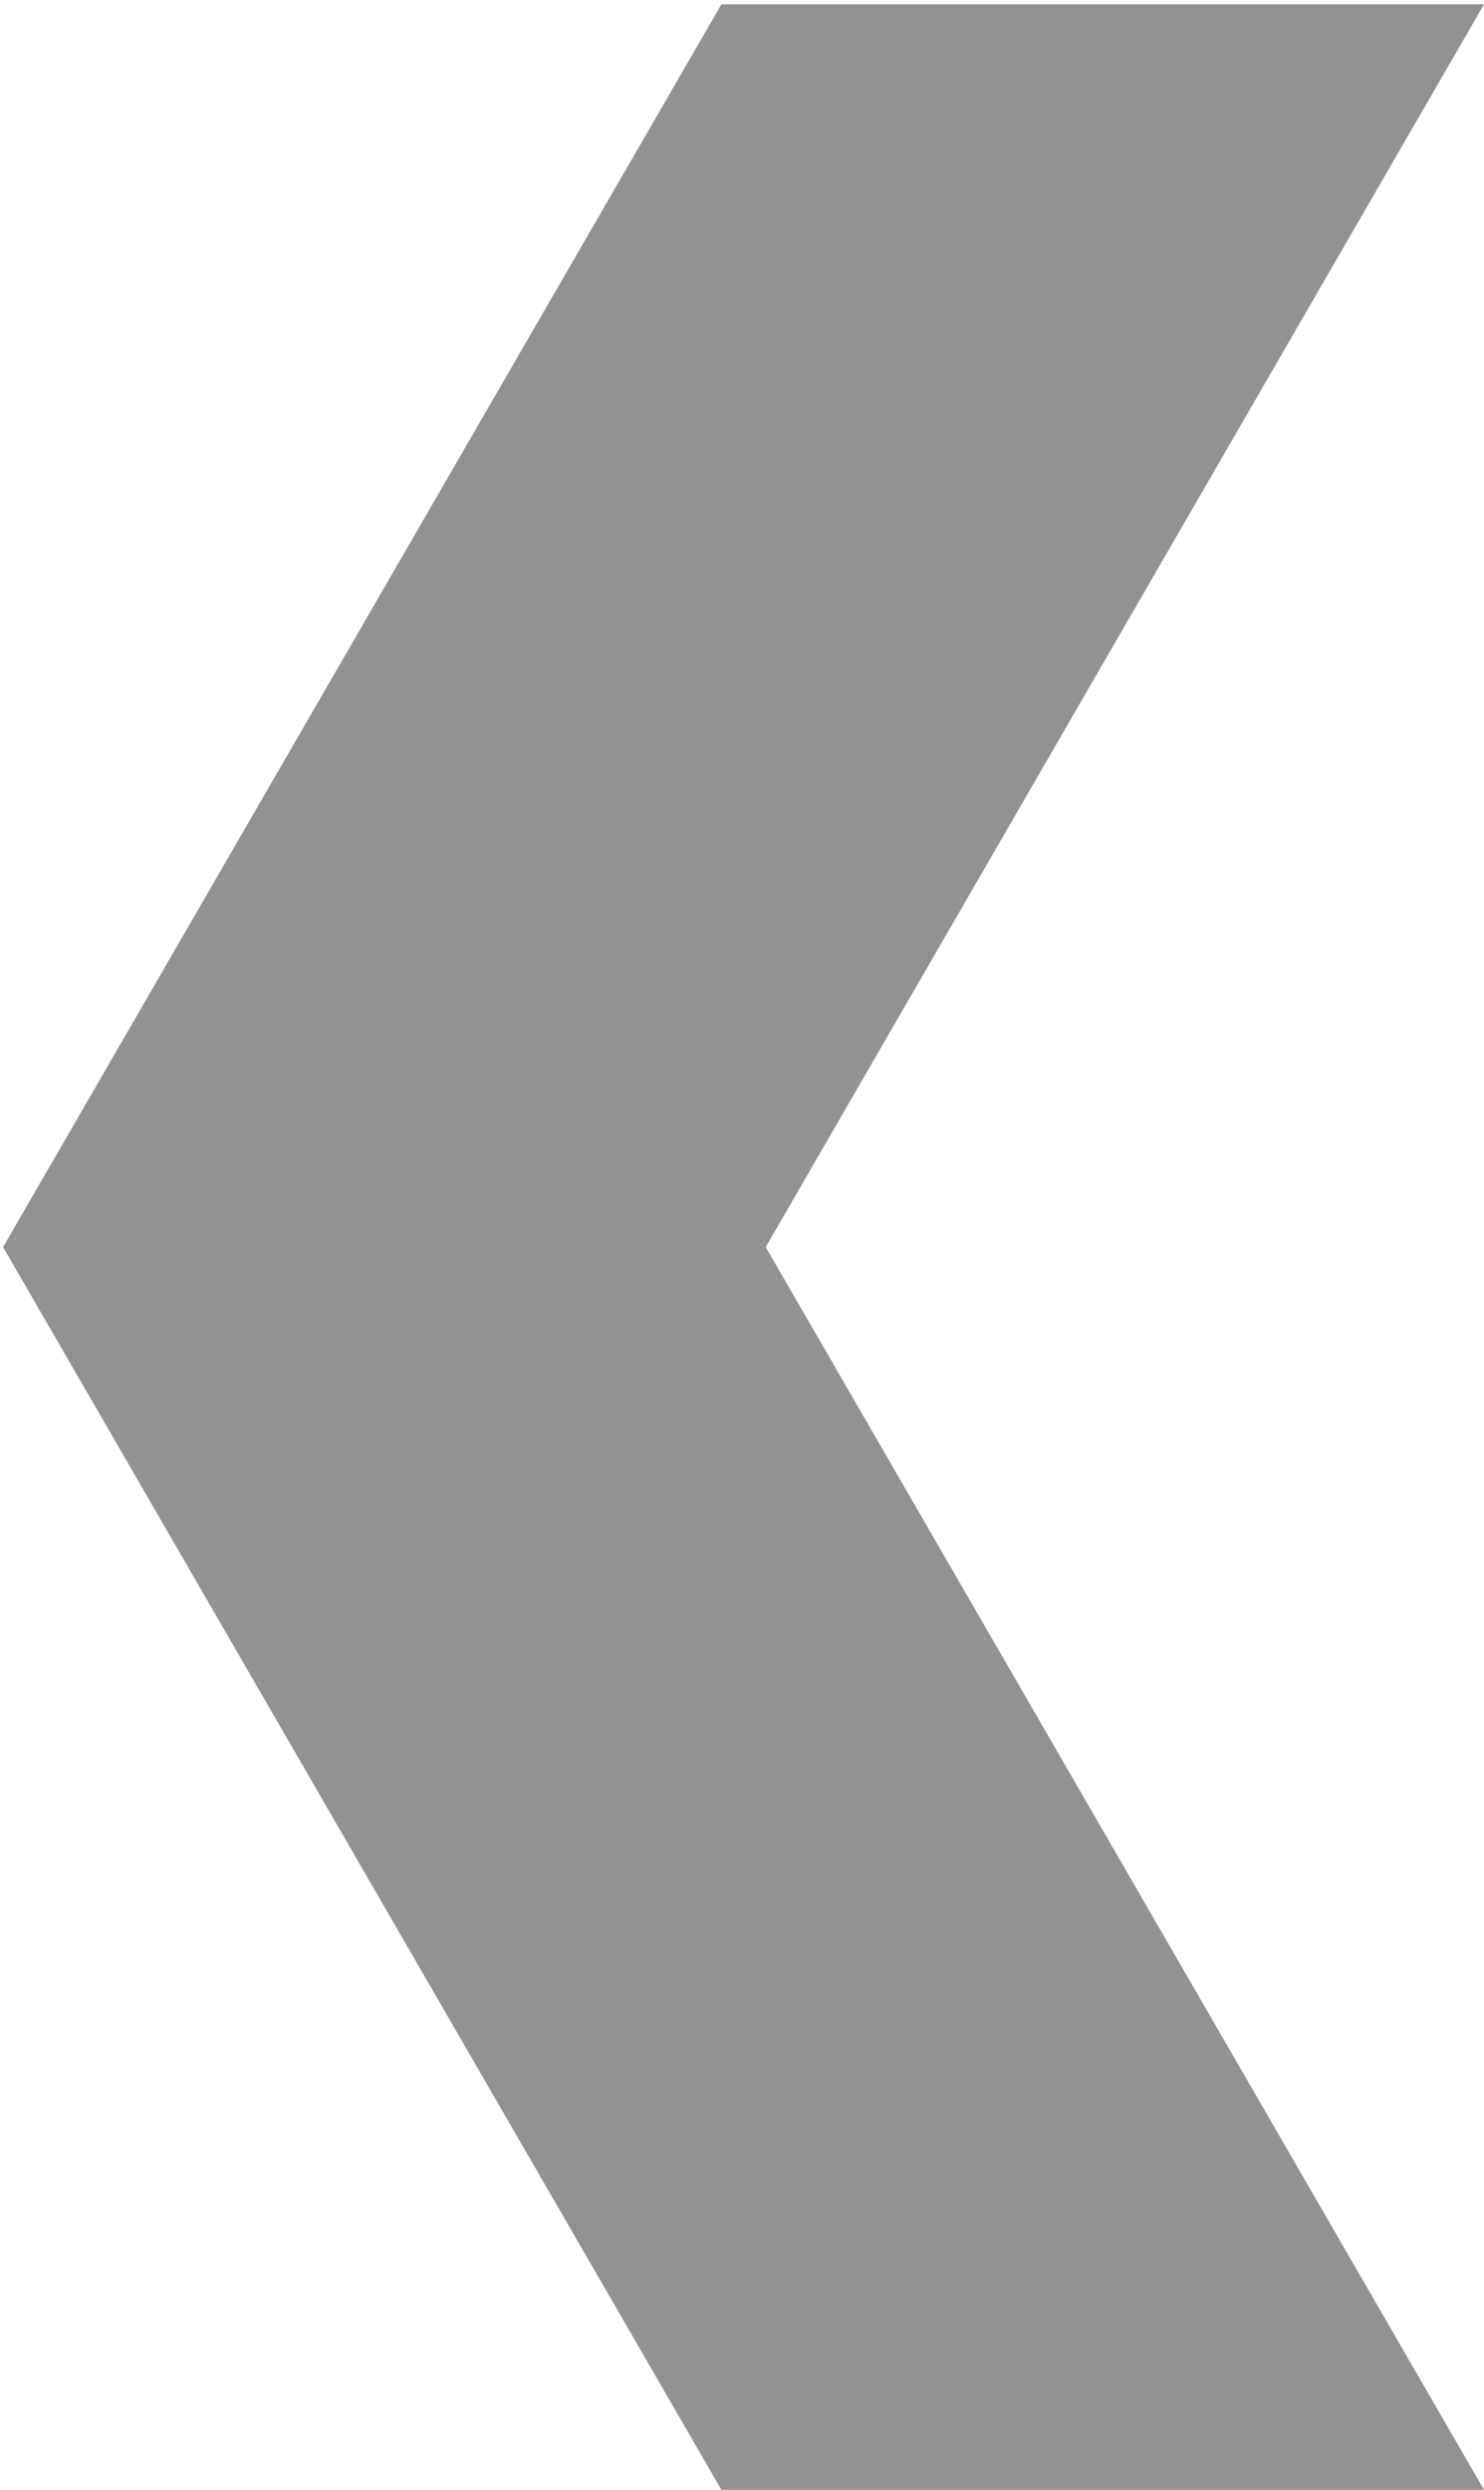 <?xml version="1.0" encoding="UTF-8"?>
<svg id="Capa_2" data-name="Capa 2" xmlns="http://www.w3.org/2000/svg" xmlns:xlink="http://www.w3.org/1999/xlink" viewBox="0 0 46.92 78.67">
  <defs>
    <style>
      .cls-1 {
        fill: none;
      }

      .cls-2 {
        fill: #929293;
      }
    </style>
    <symbol id="Flecha_24" data-name="Flecha 24" viewBox="0 0 21.38 35.86">
      <g>
        <rect class="cls-1" width="21.38" height="35.86"/>
        <polygon class="cls-2" points="0 35.86 10.37 17.93 0 0 11.01 0 21.38 17.93 11.01 35.86 0 35.86"/>
      </g>
    </symbol>
  </defs>
  <g id="Home">
    <use width="21.38" height="35.86" transform="translate(46.92 78.67) rotate(-180) scale(2.19)" xlink:href="#Flecha_24"/>
  </g>
</svg>